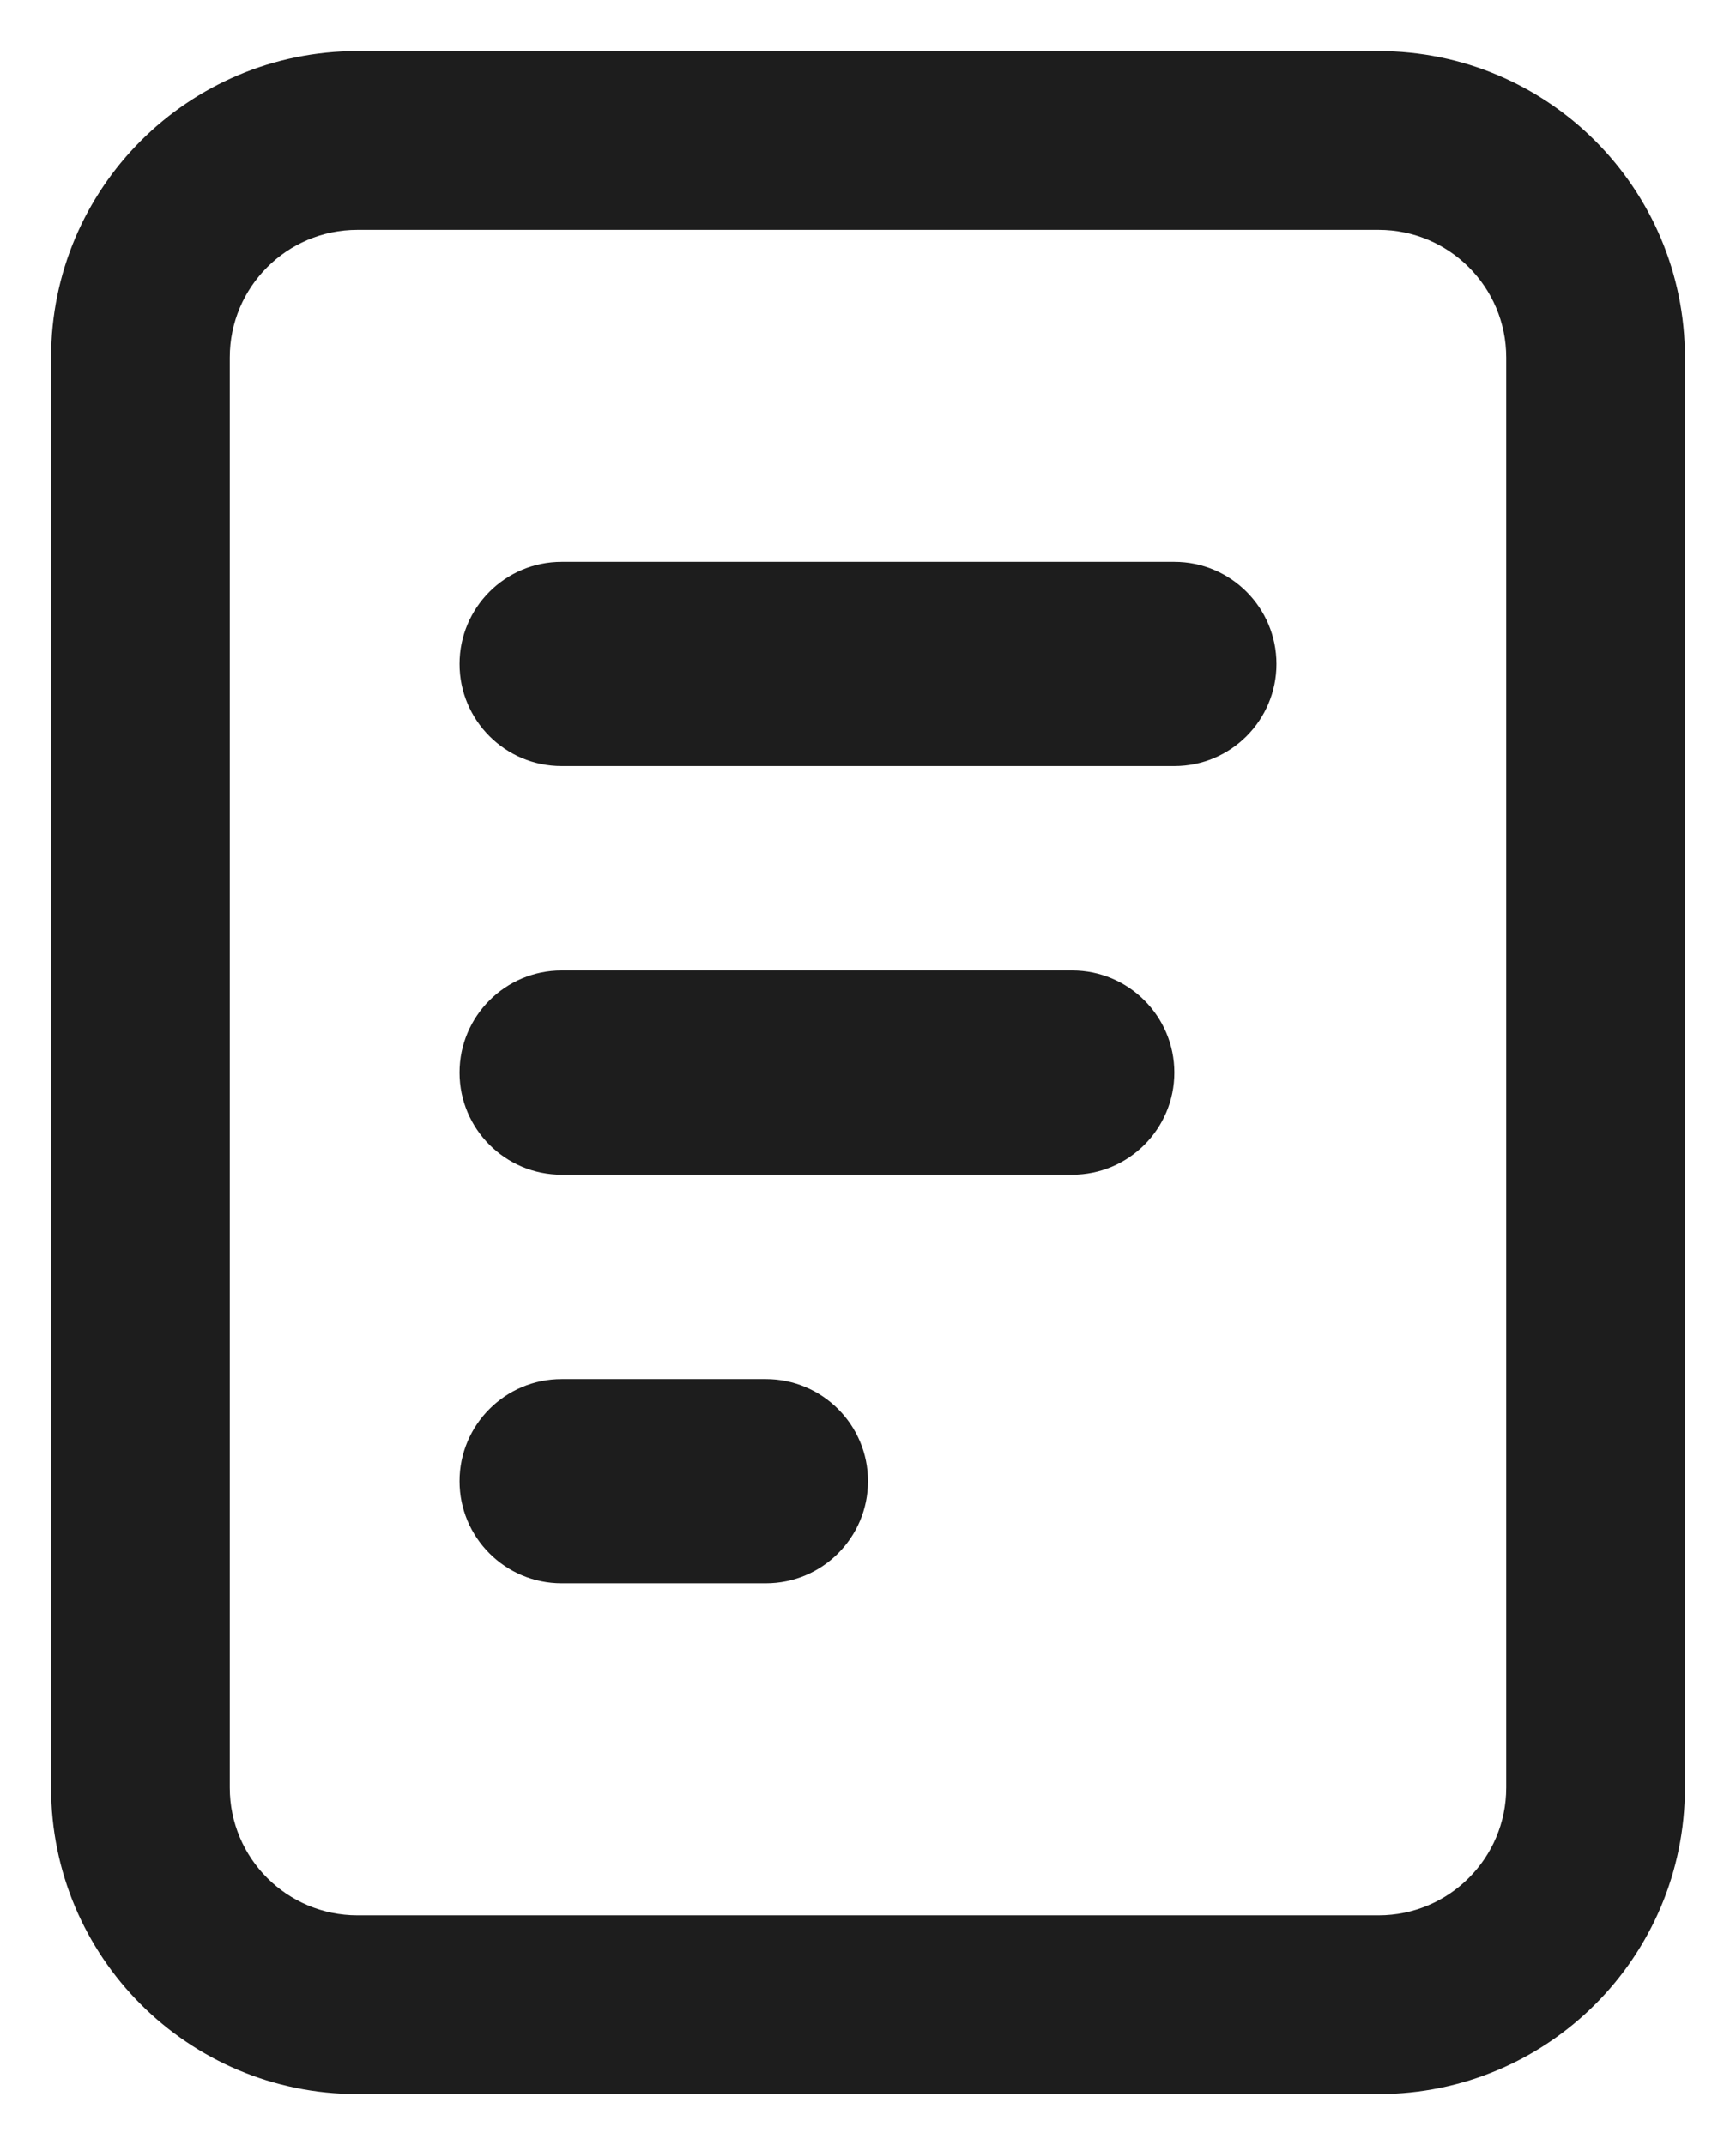 <svg width="17" height="21" viewBox="0 0 17 21" fill="none" xmlns="http://www.w3.org/2000/svg">
<path fill-rule="evenodd" clip-rule="evenodd" d="M3.5 2.25H13.5C14.19 2.25 14.75 2.81 14.75 3.5V17.5C14.75 18.19 14.19 18.75 13.5 18.75H3.5C2.81 18.75 2.25 18.19 2.25 17.5V3.5C2.25 2.81 2.81 2.25 3.5 2.25ZM0.5 3.5C0.5 1.843 1.843 0.5 3.5 0.5H13.5C15.157 0.5 16.5 1.843 16.5 3.5V17.5C16.5 19.157 15.157 20.5 13.5 20.5H3.5C1.843 20.5 0.5 19.157 0.5 17.5V3.5ZM5.5 5.5C4.948 5.5 4.5 5.948 4.5 6.5C4.5 7.052 4.948 7.5 5.5 7.5H11.5C12.052 7.5 12.5 7.052 12.5 6.5C12.5 5.948 12.052 5.5 11.5 5.5H5.5ZM4.5 10.5C4.5 9.948 4.948 9.5 5.5 9.5H10.5C11.052 9.5 11.5 9.948 11.5 10.5C11.5 11.052 11.052 11.5 10.5 11.5H5.5C4.948 11.5 4.5 11.052 4.5 10.5ZM5.5 13.5C4.948 13.5 4.5 13.948 4.5 14.5C4.5 15.052 4.948 15.5 5.5 15.5H7.5C8.052 15.5 8.5 15.052 8.5 14.5C8.5 13.948 8.052 13.5 7.5 13.5H5.5Z" fill="#1D1D1D"/>
</svg>

